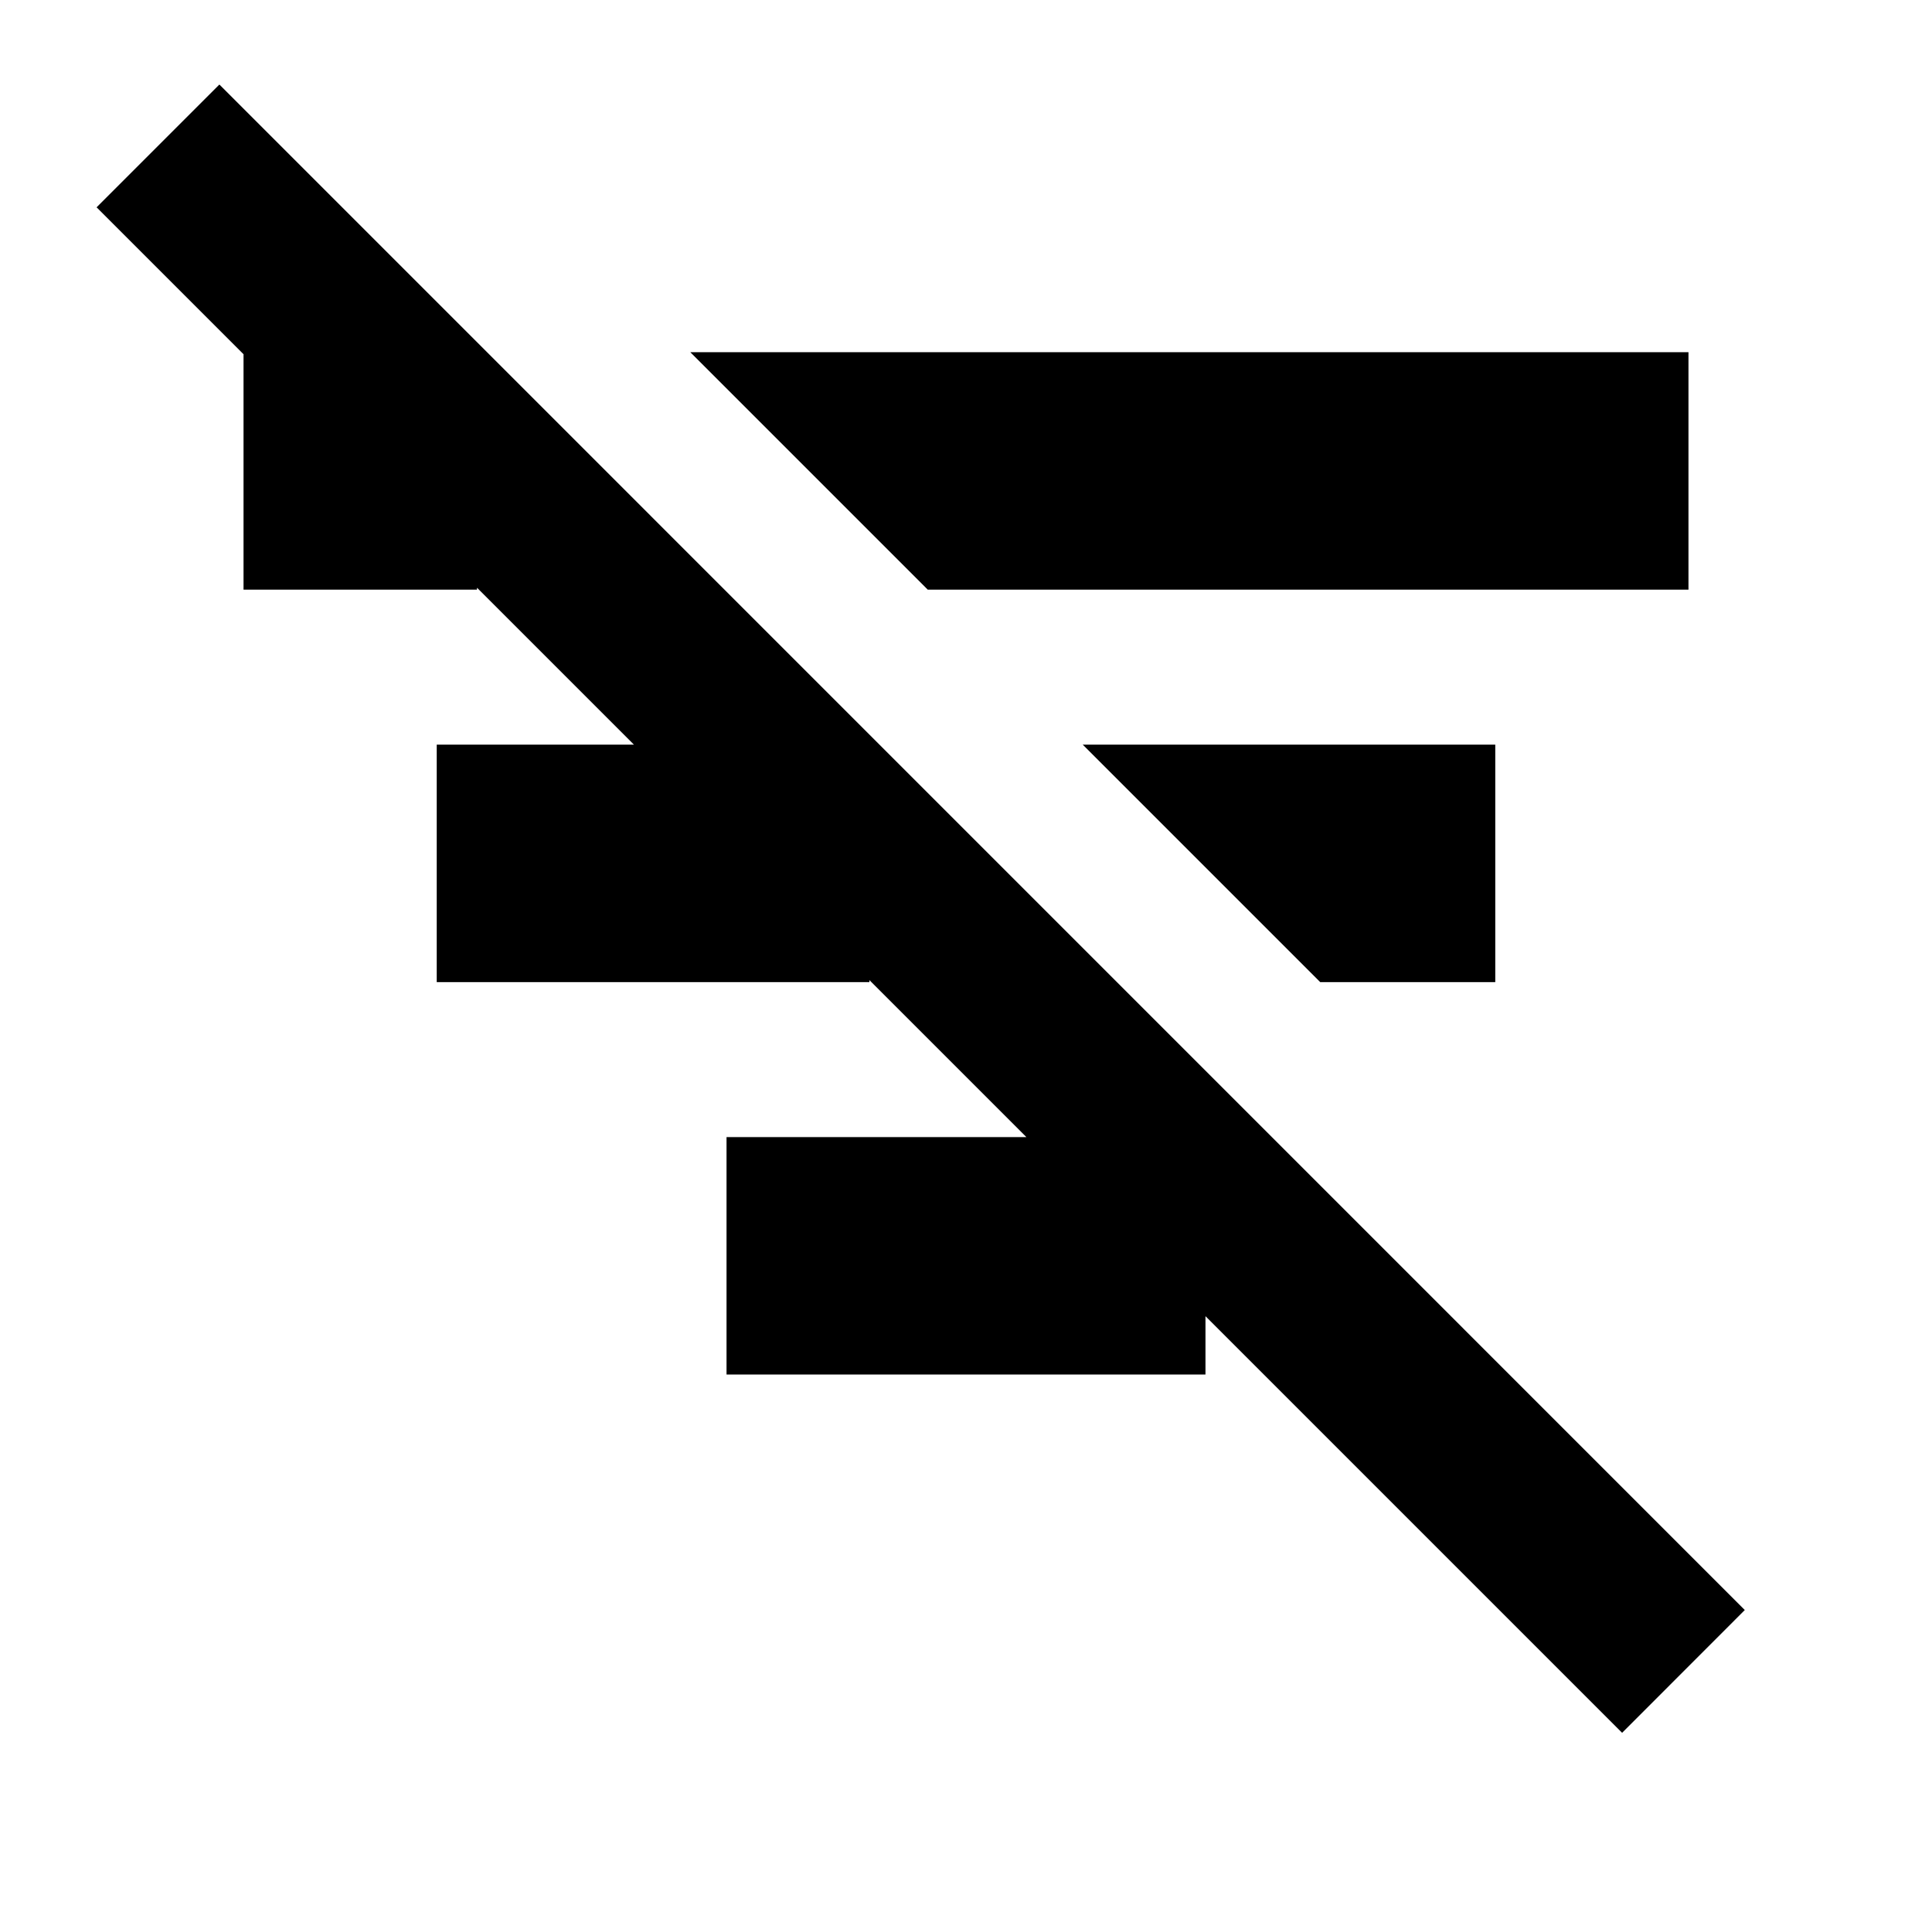 <svg xmlns="http://www.w3.org/2000/svg" height="20" width="20"><path d="M16.792 17.938 1 2.146 2.271.875l15.791 15.792ZM2.521 6.104V3.646h2.417v2.458Zm2 4.063V7.708H9v2.459Zm5.083-4.063L7.146 3.646h10.333v2.458Zm-2.083 8.125v-2.458h4.958v2.458Zm6.146-4.062-2.459-2.459h4.271v2.459Z"/></svg>